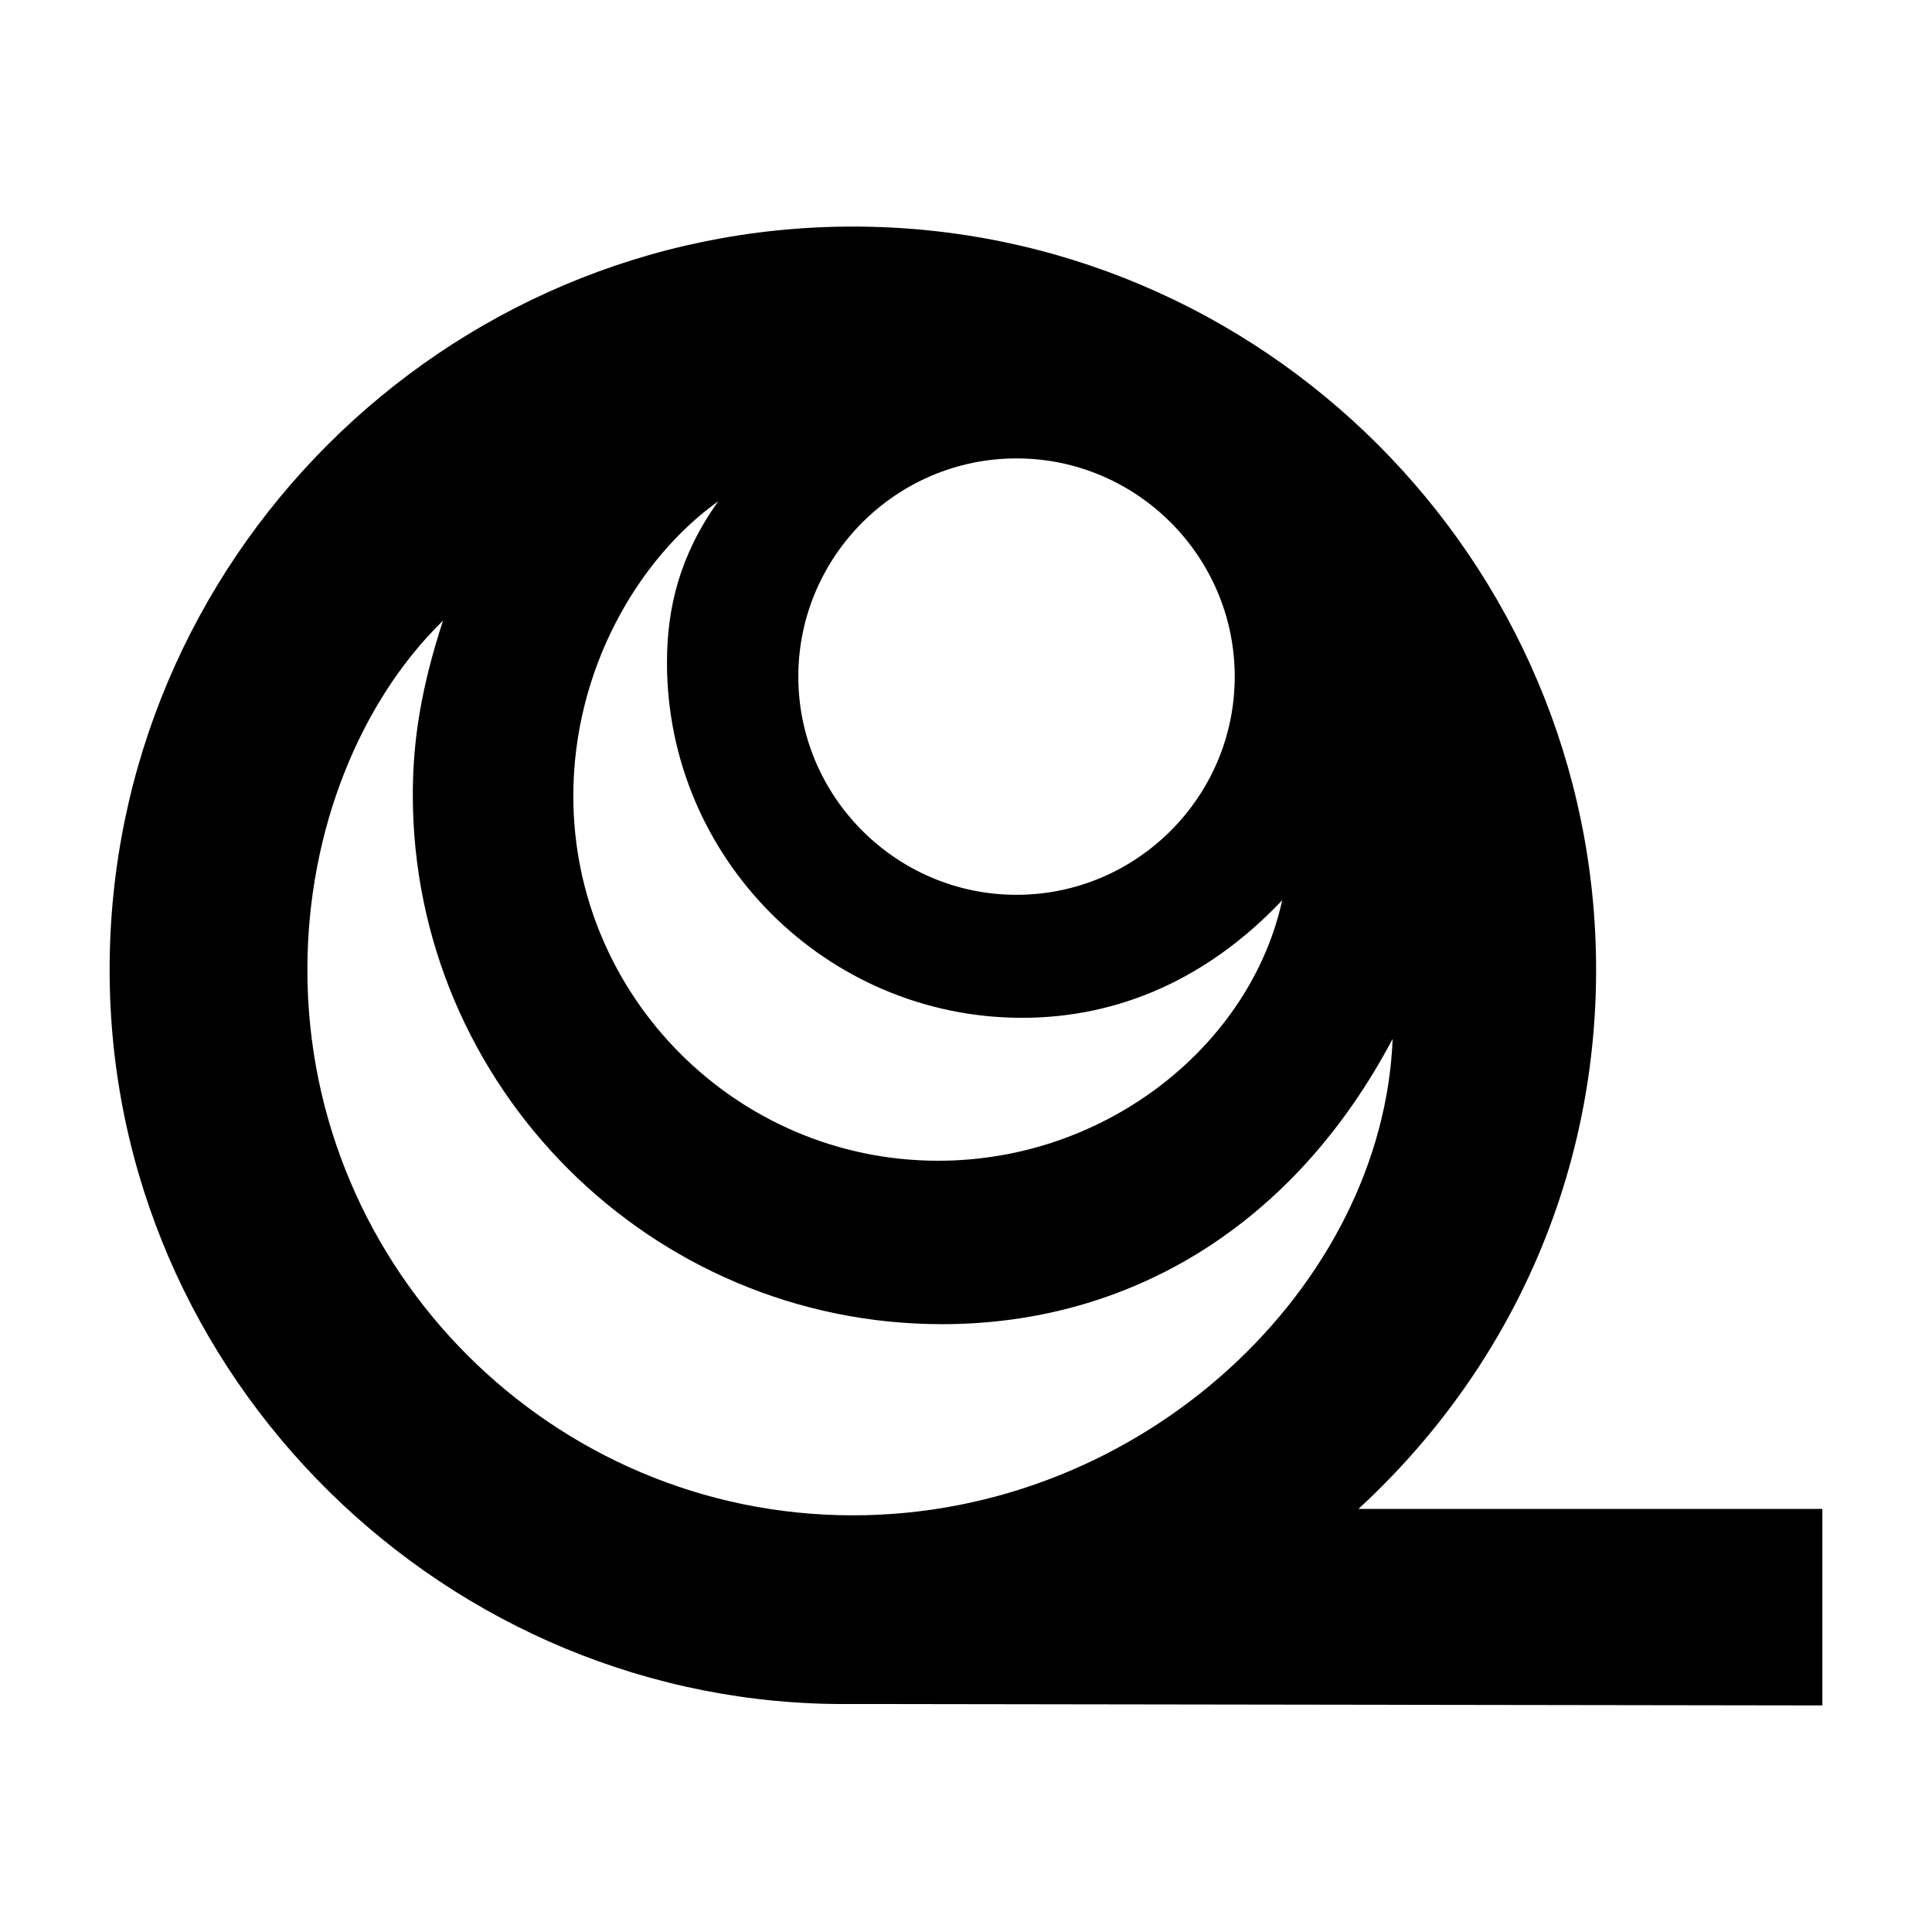 <svg height='100px' width='100px'  fill="#000000" xmlns="http://www.w3.org/2000/svg" xmlns:xlink="http://www.w3.org/1999/xlink" version="1.1" x="0px" y="0px" viewBox="0 0 100 100" enable-background="new 0 0 100 100" xml:space="preserve"><path fill-rule="evenodd" clip-rule="evenodd" d="M44.019,88.199C23.227,88.396,5.674,71.386,5.674,50.197s17.282-38.47,38.47-38.47  s38.47,17.282,38.47,38.47c0,10.925-4.595,20.812-12.3,27.903h24.011v10.173L44.019,88.199L44.019,88.199z M22.931,32.124  c-4.234,4.124-7.021,10.784-7.021,18.074c0,15.551,12.684,28.235,28.235,28.235c15.065,0,27.439-11.903,27.938-24.663  c-5.137,9.719-13.66,14.769-23.325,14.769c-15.086,0-27.391-12.304-27.391-27.391C21.367,38.32,21.8,35.589,22.931,32.124  L22.931,32.124z M66.366,46.597c-1.625,7.444-9.035,13.483-17.809,13.483c-10.4,0-18.882-8.482-18.882-18.882  c0-6.5,3.313-12.251,7.501-15.252c-2,2.808-2.653,5.508-2.653,8.355c0,10.124,8.257,18.381,18.381,18.381  C57.965,52.681,62.56,50.617,66.366,46.597L66.366,46.597z M52.615,23.727c6.22,0,11.294,5.073,11.294,11.294  c0,6.22-5.073,11.294-11.294,11.294c-6.221,0-11.294-5.073-11.294-11.294C41.321,28.801,46.395,23.727,52.615,23.727L52.615,23.727z  "></path></svg>
